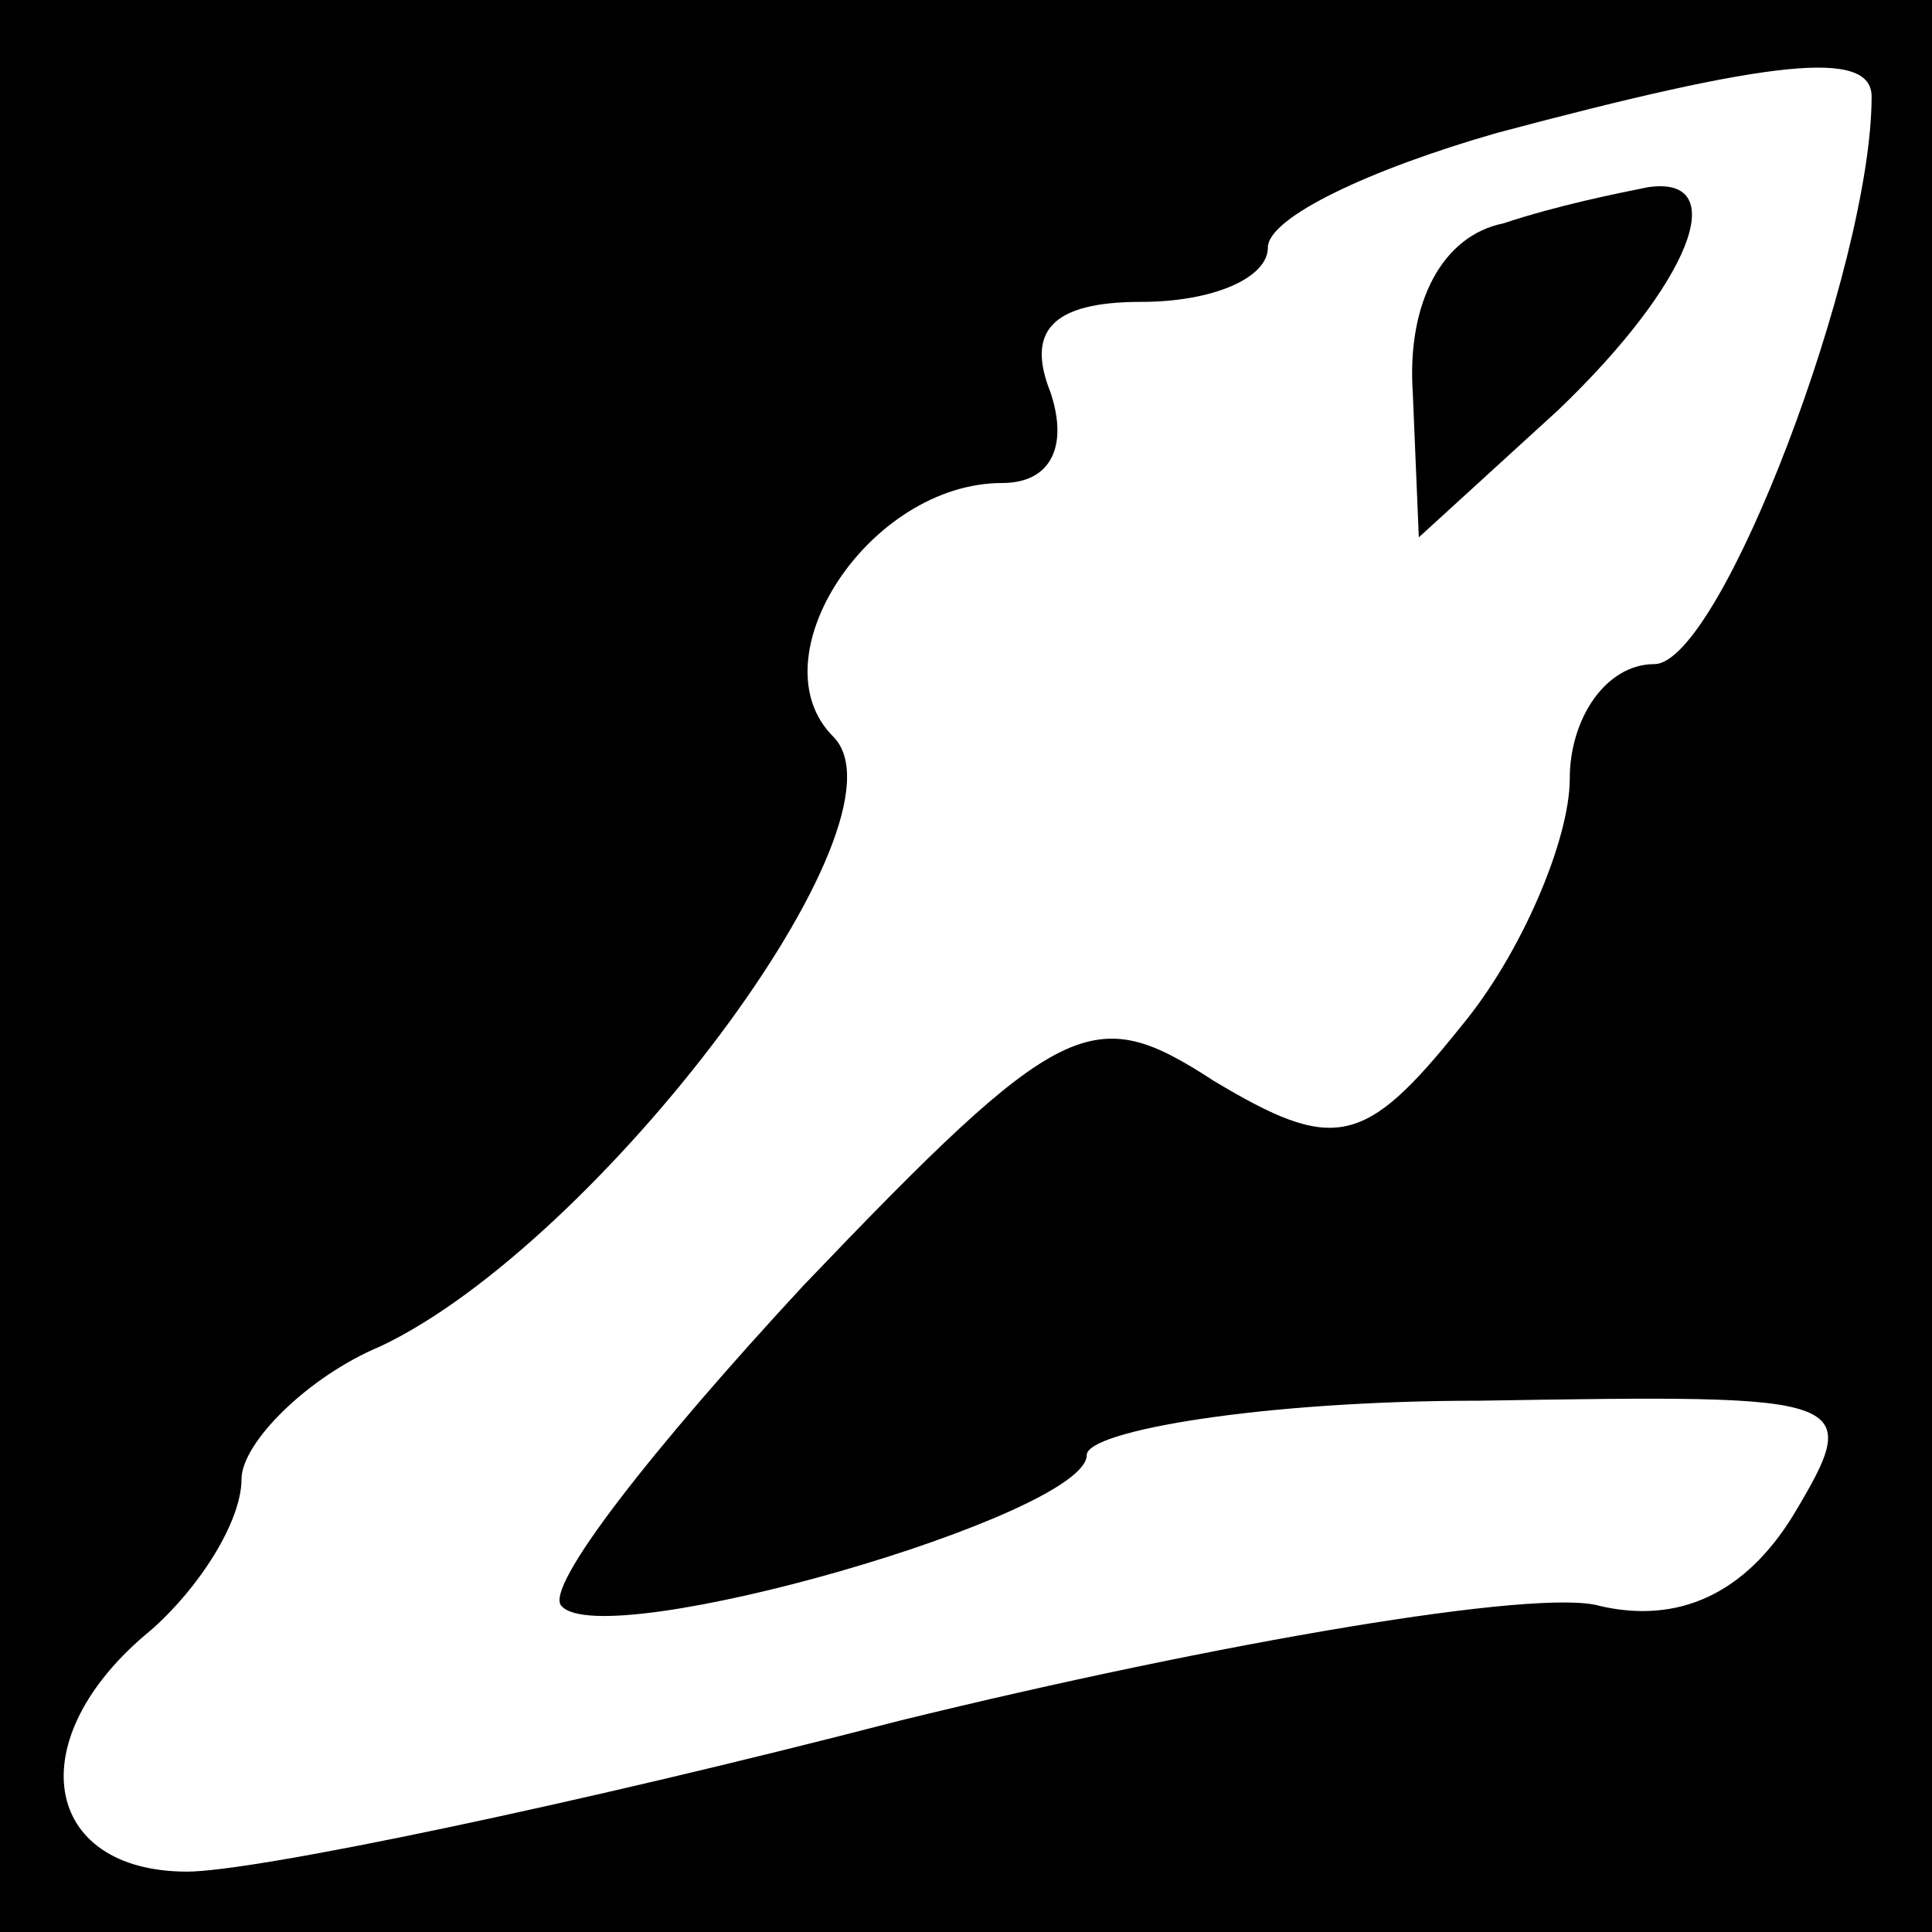 <?xml version="1.0" standalone="no"?>
<!DOCTYPE svg PUBLIC "-//W3C//DTD SVG 20010904//EN"
 "http://www.w3.org/TR/2001/REC-SVG-20010904/DTD/svg10.dtd">
<svg version="1.0" xmlns="http://www.w3.org/2000/svg"
 width="32pt" height="32pt" viewBox="0 0 32 32"
 preserveAspectRatio="xMidYMid meet">
<rect x="0" y="0" width="32" height="32" fill="#808080" stroke="none"/>
<g transform="translate(0,32) scale(0.1,-0.1)"
fill="#000000" stroke="none">
<path fill="#000000" stroke="none" d="M0 160 l0 -160 160 0 160 0 0 160 0
160 -160 0 -160 0 0 -160z"/>
<path fill="#ffffff" stroke="none" d="M310 304 c0 -28 -25 -94 -36 -94 -8 0
-14 -9 -14 -19 0 -10 -8 -29 -18 -41 -16 -20 -21 -21 -41 -9 -20 13 -25 11
-68 -34 -25 -27 -43 -50 -40 -53 7 -8 87 15 87 25 0 4 29 9 65 9 62 1 64 1 52
-19 -8 -13 -19 -18 -32 -15 -10 3 -63 -6 -116 -19 -54 -14 -107 -25 -118 -25
-24 0 -28 22 -6 40 8 7 15 18 15 25 0 6 11 17 23 22 36 17 89 87 75 101 -13
13 6 42 28 42 8 0 11 6 8 15 -4 10 0 15 15 15 12 0 21 4 21 9 0 5 17 13 38 19
45 12 62 14 62 6z"/>
<path fill="#000000" stroke="none" d="M249 283 c-10 -2 -16 -13 -15 -28 l1
-24 23 21 c22 21 29 39 15 37 -5 -1 -15 -3 -24 -6z"/>
</g>
</svg>

